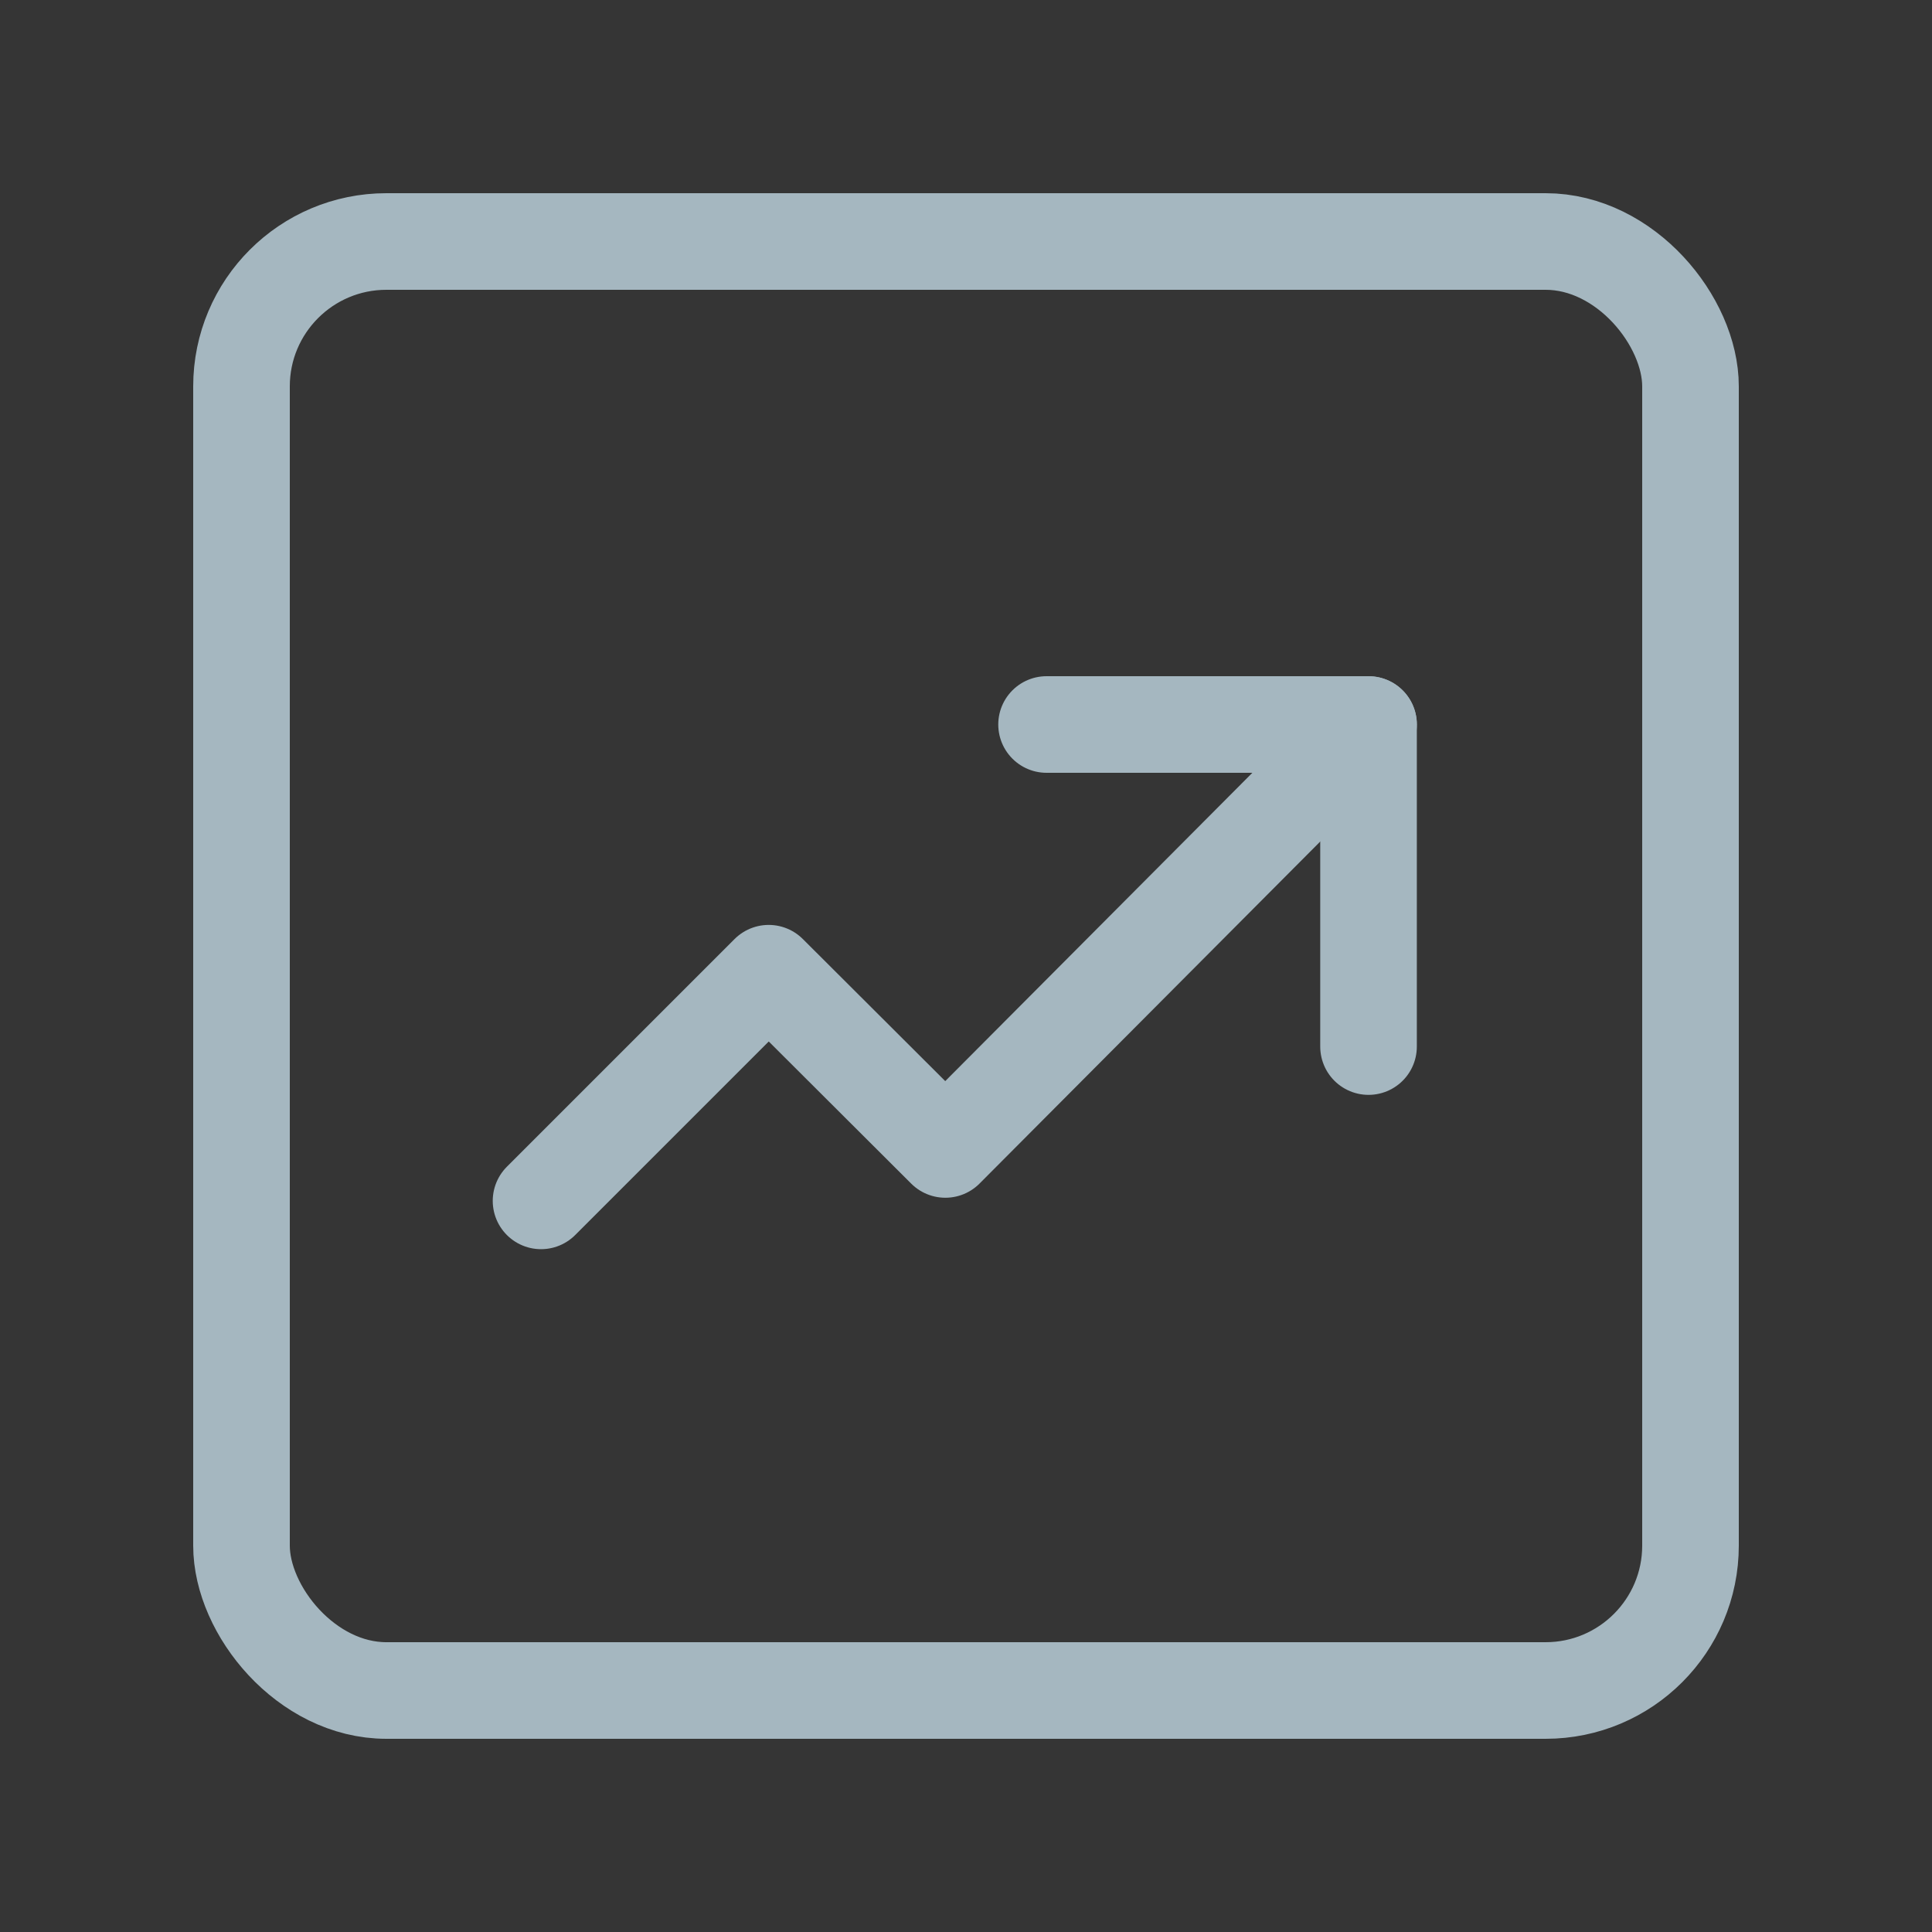 <?xml version="1.0" encoding="UTF-8"?>
<svg width="20px" height="20px" viewBox="0 0 20 20" version="1.1" xmlns="http://www.w3.org/2000/svg" xmlns:xlink="http://www.w3.org/1999/xlink">
    <rect x="0" y="0" width="20" height="20" fill="#333333" stroke="none"/>
    <title>trend</title>
    <g id="Page-1" stroke="none" stroke-width="1" fill="none" fill-rule="evenodd">
        <g id="trend">
            <rect id="Rectangle" fill-opacity="0.01" fill="#FFFFFF" x="0" y="0" width="20" height="20"></rect>
            <rect id="Rectangle" stroke="#A5B7C0" stroke-linejoin="round" x="2.5" y="2.5" width="15" height="15" rx="1.5"></rect>
            <g id="Group" transform="translate(5.417, 5.417)" stroke="#A5B7C0" stroke-linecap="round" stroke-linejoin="round">
                <polyline id="Path" transform="translate(4.471, 4.553) rotate(-135) translate(-4.471, -4.553) " points="5.762 -0.219 5.762 3.114 3.179 3.117 3.191 9.325"></polyline>
                <polyline id="Path" points="5.417 2.083 8.75 2.083 8.75 5.417"></polyline>
            </g>
        </g>
    </g>
</svg>